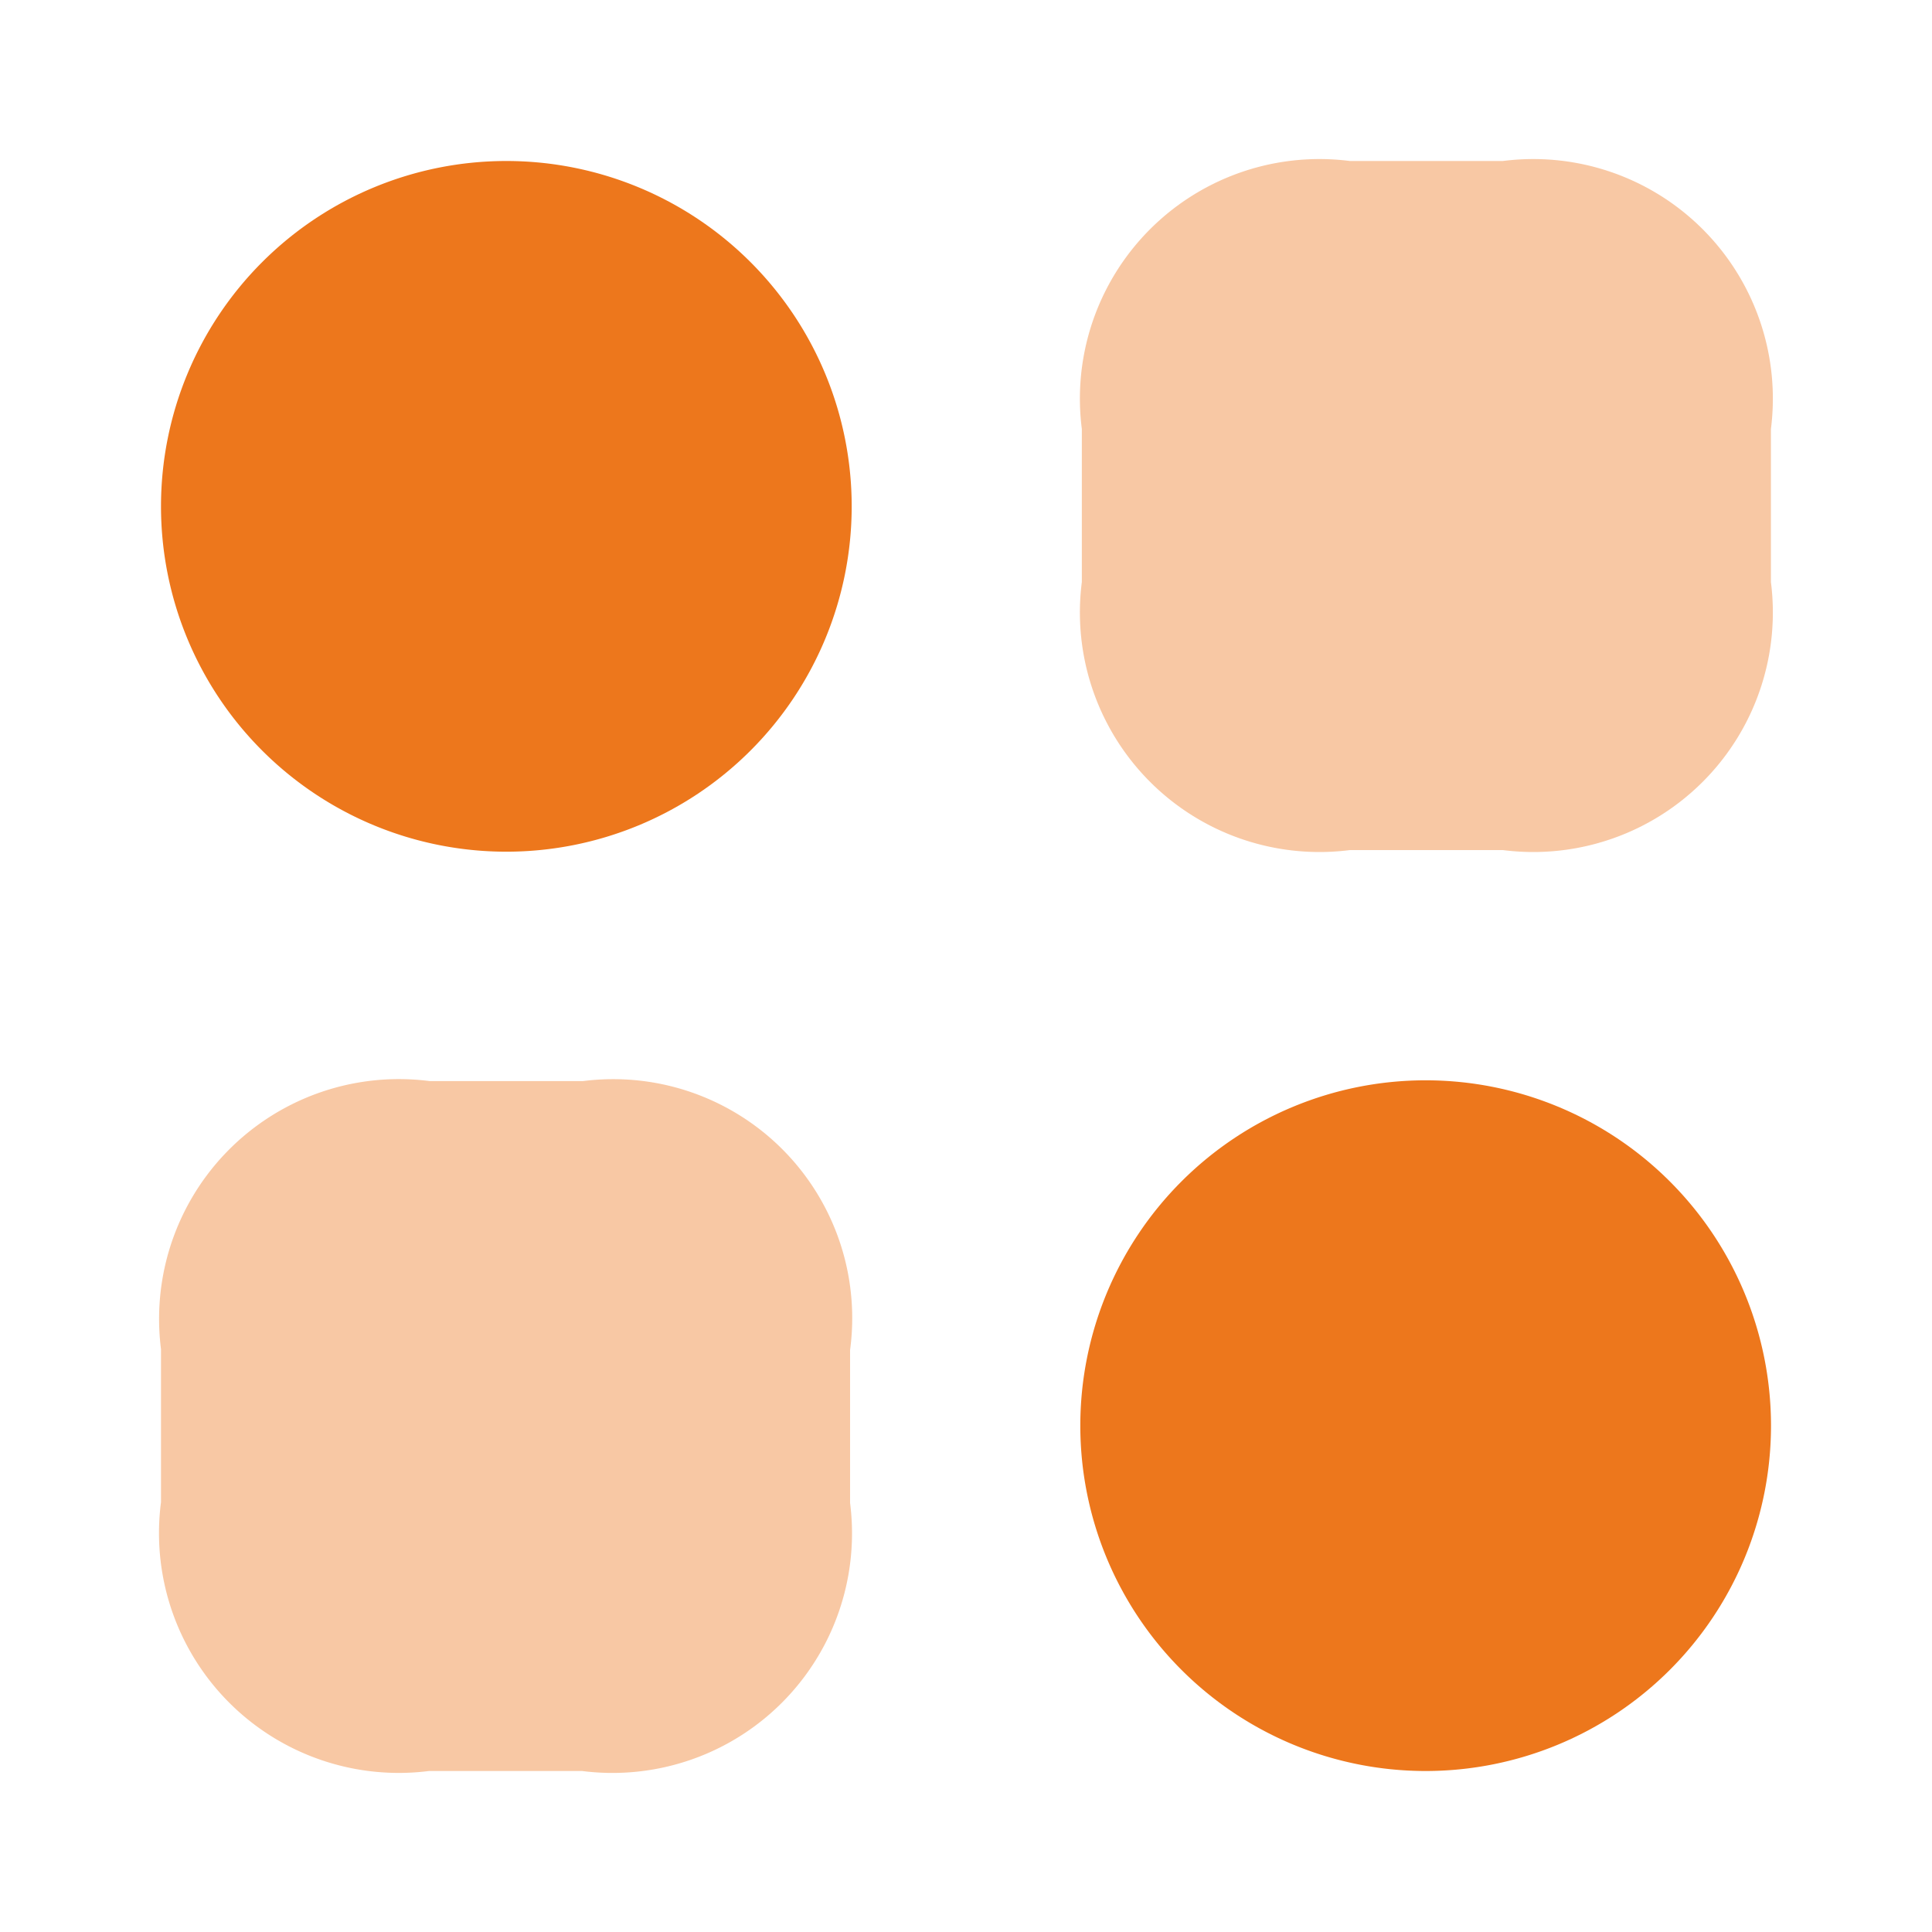 <svg id="vuesax_bulk_category-2" data-name="vuesax/bulk/category-2" xmlns="http://www.w3.org/2000/svg" width="24" height="24" viewBox="0 0 24 24">
  <g id="category-2">
    <path id="Vector" d="M3.33,0A2.976,2.976,0,0,0,0,3.33v1.9A2.976,2.976,0,0,0,3.33,8.56h1.9A2.976,2.976,0,0,0,8.56,5.23V3.33A2.976,2.976,0,0,0,5.23,0Z" transform="translate(13.439 2)" fill="#ed771c" opacity="0.4"/>
    <path id="Vector-2" data-name="Vector" d="M3.34,0A2.979,2.979,0,0,0,0,3.33v1.9A2.979,2.979,0,0,0,3.33,8.57h1.9A2.976,2.976,0,0,0,8.56,5.24V3.34A2.968,2.968,0,0,0,5.24,0Z" transform="translate(2 13.43)" fill="#ed771c" opacity="0.4"/>
    <path id="Vector-3" data-name="Vector" d="M4.29,8.58A4.29,4.29,0,1,1,8.58,4.29,4.29,4.29,0,0,1,4.29,8.58Z" transform="translate(2 2)" fill="#ed771c"/>
    <path id="Vector-4" data-name="Vector" d="M4.29,8.58A4.29,4.29,0,1,1,8.58,4.29,4.29,4.29,0,0,1,4.29,8.58Z" transform="translate(13.42 13.42)" fill="#ed771c"/>
    <path id="Vector-5" data-name="Vector" d="M24,0V24H0V0Z" fill="#ed771c" opacity="0"/>
  </g>
</svg>
